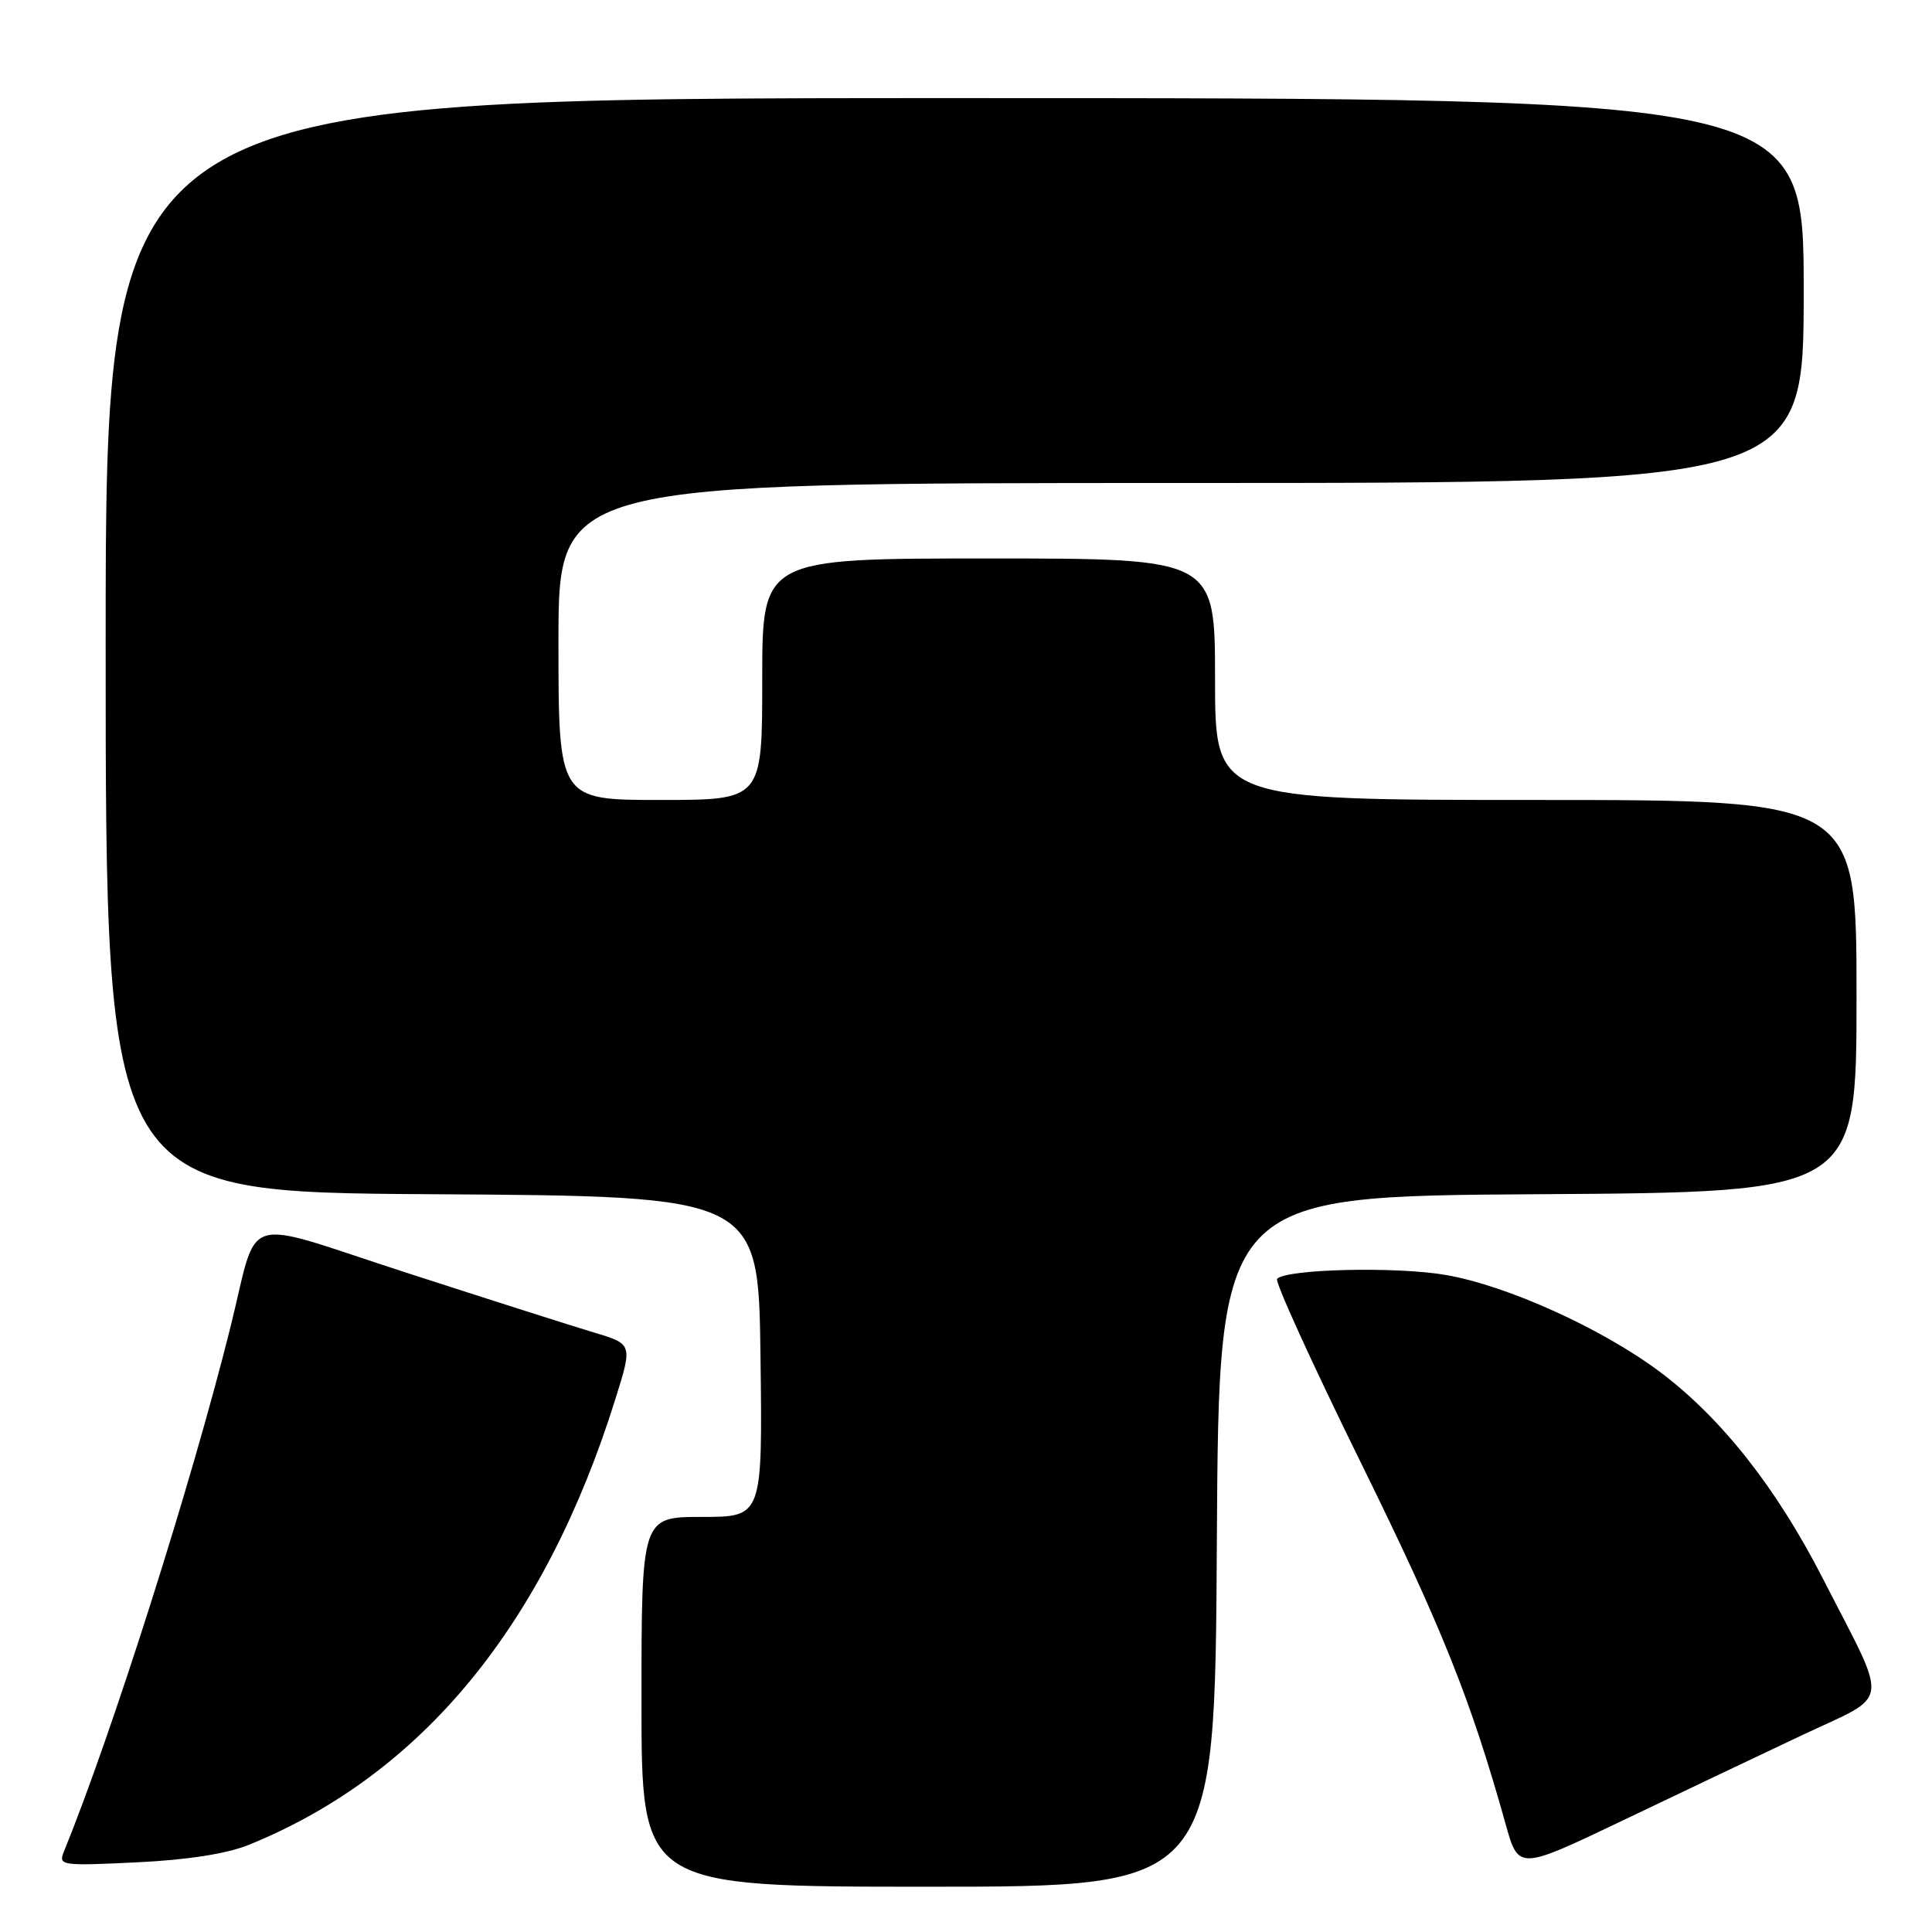 <?xml version="1.0" encoding="UTF-8" standalone="no"?>
<!DOCTYPE svg PUBLIC "-//W3C//DTD SVG 1.1//EN" "http://www.w3.org/Graphics/SVG/1.1/DTD/svg11.dtd" >
<svg xmlns="http://www.w3.org/2000/svg" xmlns:xlink="http://www.w3.org/1999/xlink" version="1.1" viewBox="0 0 256 256">
 <g >
 <path fill="currentColor"
d=" M 161.24 204.25 C 161.50 158.50 161.50 158.50 203.75 158.24 C 246.00 157.98 246.00 157.98 246.00 131.99 C 246.00 106.00 246.00 106.00 203.50 106.00 C 161.00 106.00 161.00 106.00 161.00 90.00 C 161.00 74.00 161.00 74.00 131.00 74.00 C 101.00 74.00 101.00 74.00 101.00 90.00 C 101.00 106.00 101.00 106.00 87.50 106.00 C 74.00 106.00 74.00 106.00 74.00 85.00 C 74.00 64.00 74.00 64.00 156.50 64.00 C 239.00 64.00 239.00 64.00 239.00 38.50 C 239.00 13.00 239.00 13.00 126.50 13.00 C 14.00 13.00 14.00 13.00 14.00 85.49 C 14.00 157.98 14.00 157.98 57.25 158.24 C 100.50 158.50 100.50 158.50 100.77 179.75 C 101.04 201.00 101.04 201.00 93.02 201.00 C 85.00 201.00 85.00 201.00 85.00 225.50 C 85.00 250.00 85.00 250.00 122.99 250.00 C 160.98 250.00 160.98 250.00 161.24 204.25 Z  M 238.74 229.94 C 250.68 224.31 250.39 226.46 241.52 209.13 C 235.38 197.14 228.10 187.91 220.00 181.82 C 212.31 176.05 199.76 170.36 191.58 168.94 C 185.08 167.81 170.52 168.14 169.22 169.45 C 168.89 169.78 173.88 180.72 180.30 193.77 C 191.06 215.63 194.87 225.15 199.49 241.66 C 201.21 247.82 201.21 247.82 214.86 241.30 C 222.36 237.71 233.11 232.60 238.74 229.94 Z  M 33.00 244.44 C 55.94 235.11 72.20 215.30 81.57 185.29 C 83.82 178.09 83.82 178.09 78.66 176.55 C 75.82 175.70 64.62 172.13 53.76 168.61 C 31.43 161.38 34.38 160.44 30.50 176.00 C 25.33 196.69 14.81 229.79 8.45 245.39 C 7.72 247.19 8.18 247.25 18.09 246.77 C 24.85 246.45 30.08 245.63 33.00 244.44 Z "/>
</g>
</svg>